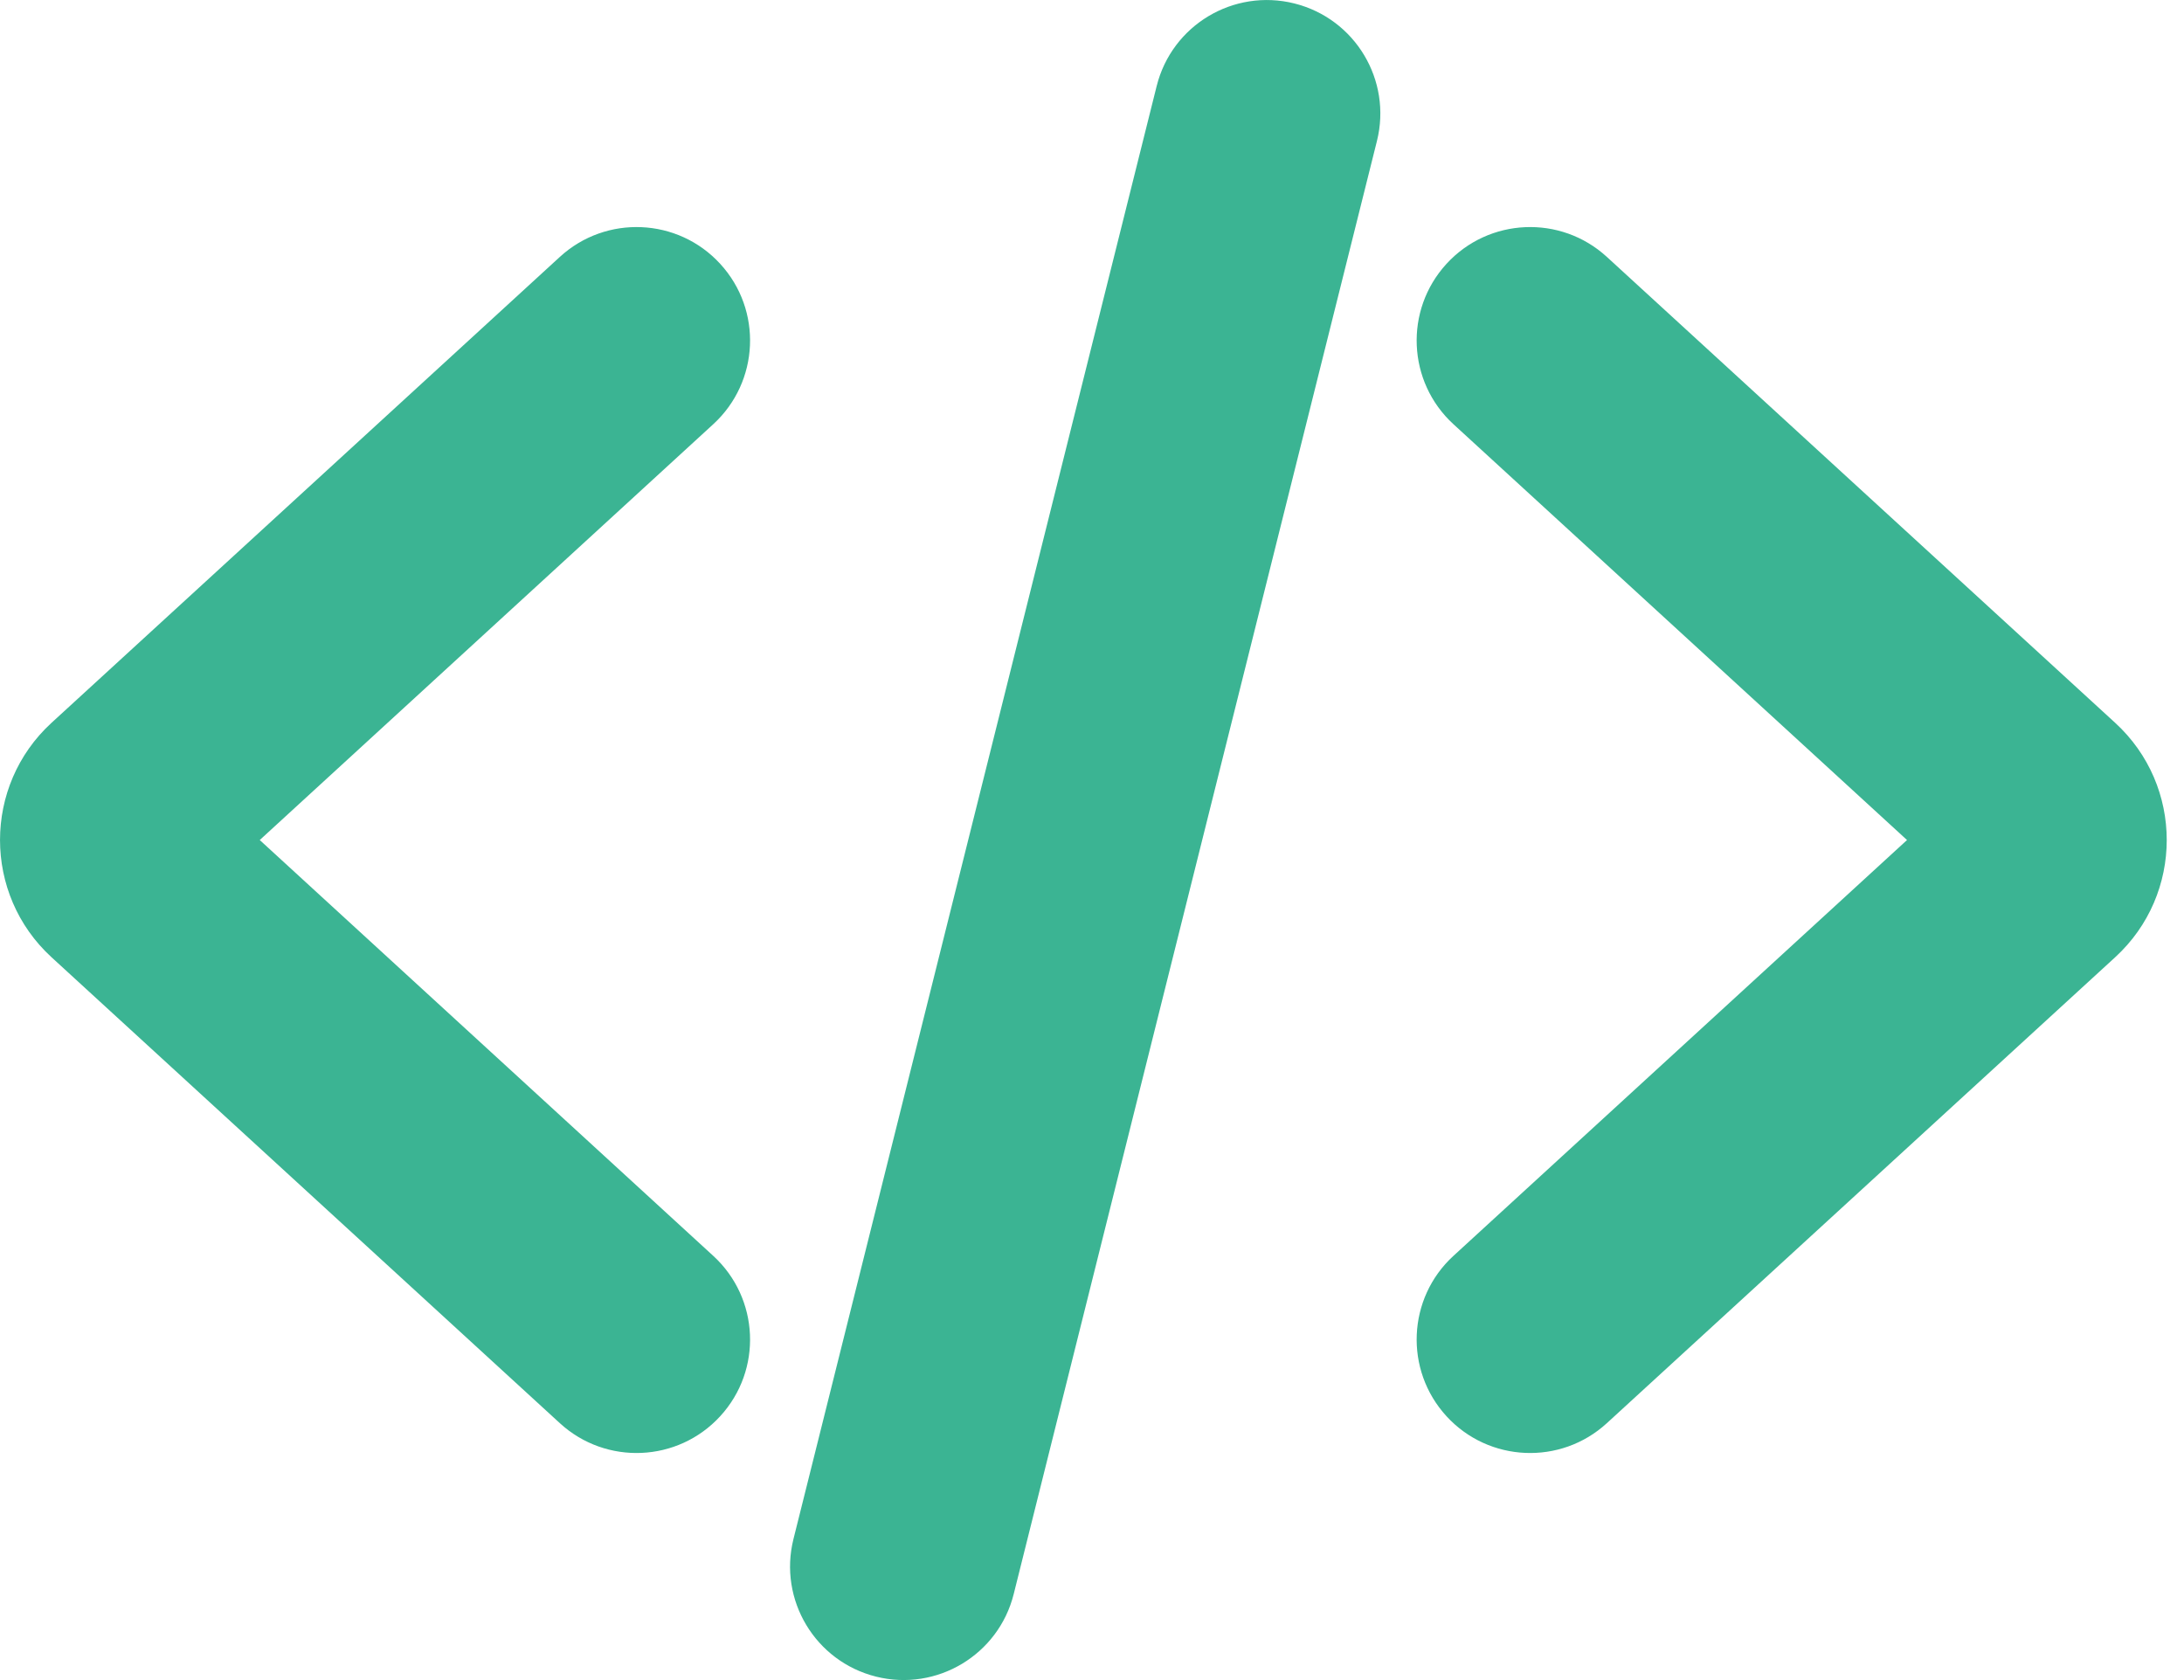<svg width="26" height="20" viewBox="0 0 26 20" fill="none" xmlns="http://www.w3.org/2000/svg">
<path d="M8.491 5.05C9.041 4.546 9.079 3.691 8.574 3.141C8.07 2.591 7.215 2.554 6.665 3.058L8.491 5.05ZM6.665 16.942C7.215 17.446 8.07 17.409 8.574 16.859C9.079 16.309 9.041 15.454 8.491 14.95L6.665 16.942ZM6.665 3.058L0.613 8.605L2.44 10.598L8.491 5.05L6.665 3.058ZM0.613 11.395L6.665 16.942L8.491 14.95L2.44 9.402L0.613 11.395ZM0.613 8.605C-0.204 9.355 -0.204 10.645 0.613 11.395L2.44 9.402C2.79 9.724 2.79 10.276 2.44 10.598L0.613 8.605Z" fill="#3BB493"/>
<path d="M17.303 14.95C16.753 15.454 16.716 16.309 17.22 16.859C17.724 17.409 18.579 17.446 19.129 16.942L17.303 14.95ZM19.129 3.058C18.579 2.554 17.724 2.591 17.22 3.141C16.716 3.691 16.753 4.546 17.303 5.05L19.129 3.058ZM19.129 16.942L25.181 11.395L23.355 9.402L17.303 14.95L19.129 16.942ZM25.181 8.605L19.129 3.058L17.303 5.05L23.355 10.598L25.181 8.605ZM25.181 11.395C25.999 10.645 25.999 9.355 25.181 8.605L23.355 10.598C23.004 10.276 23.004 9.724 23.355 9.402L25.181 11.395Z" fill="#3BB493"/>
<path d="M16.392 1.679C16.573 0.955 16.133 0.222 15.409 0.041C14.684 -0.14 13.951 0.3 13.77 1.024L16.392 1.679ZM9.446 18.321C9.265 19.045 9.705 19.778 10.429 19.959C11.153 20.14 11.887 19.7 12.068 18.976L9.446 18.321ZM13.77 1.024L9.446 18.321L12.068 18.976L16.392 1.679L13.77 1.024Z" fill="#3BB493"/>
</svg>
